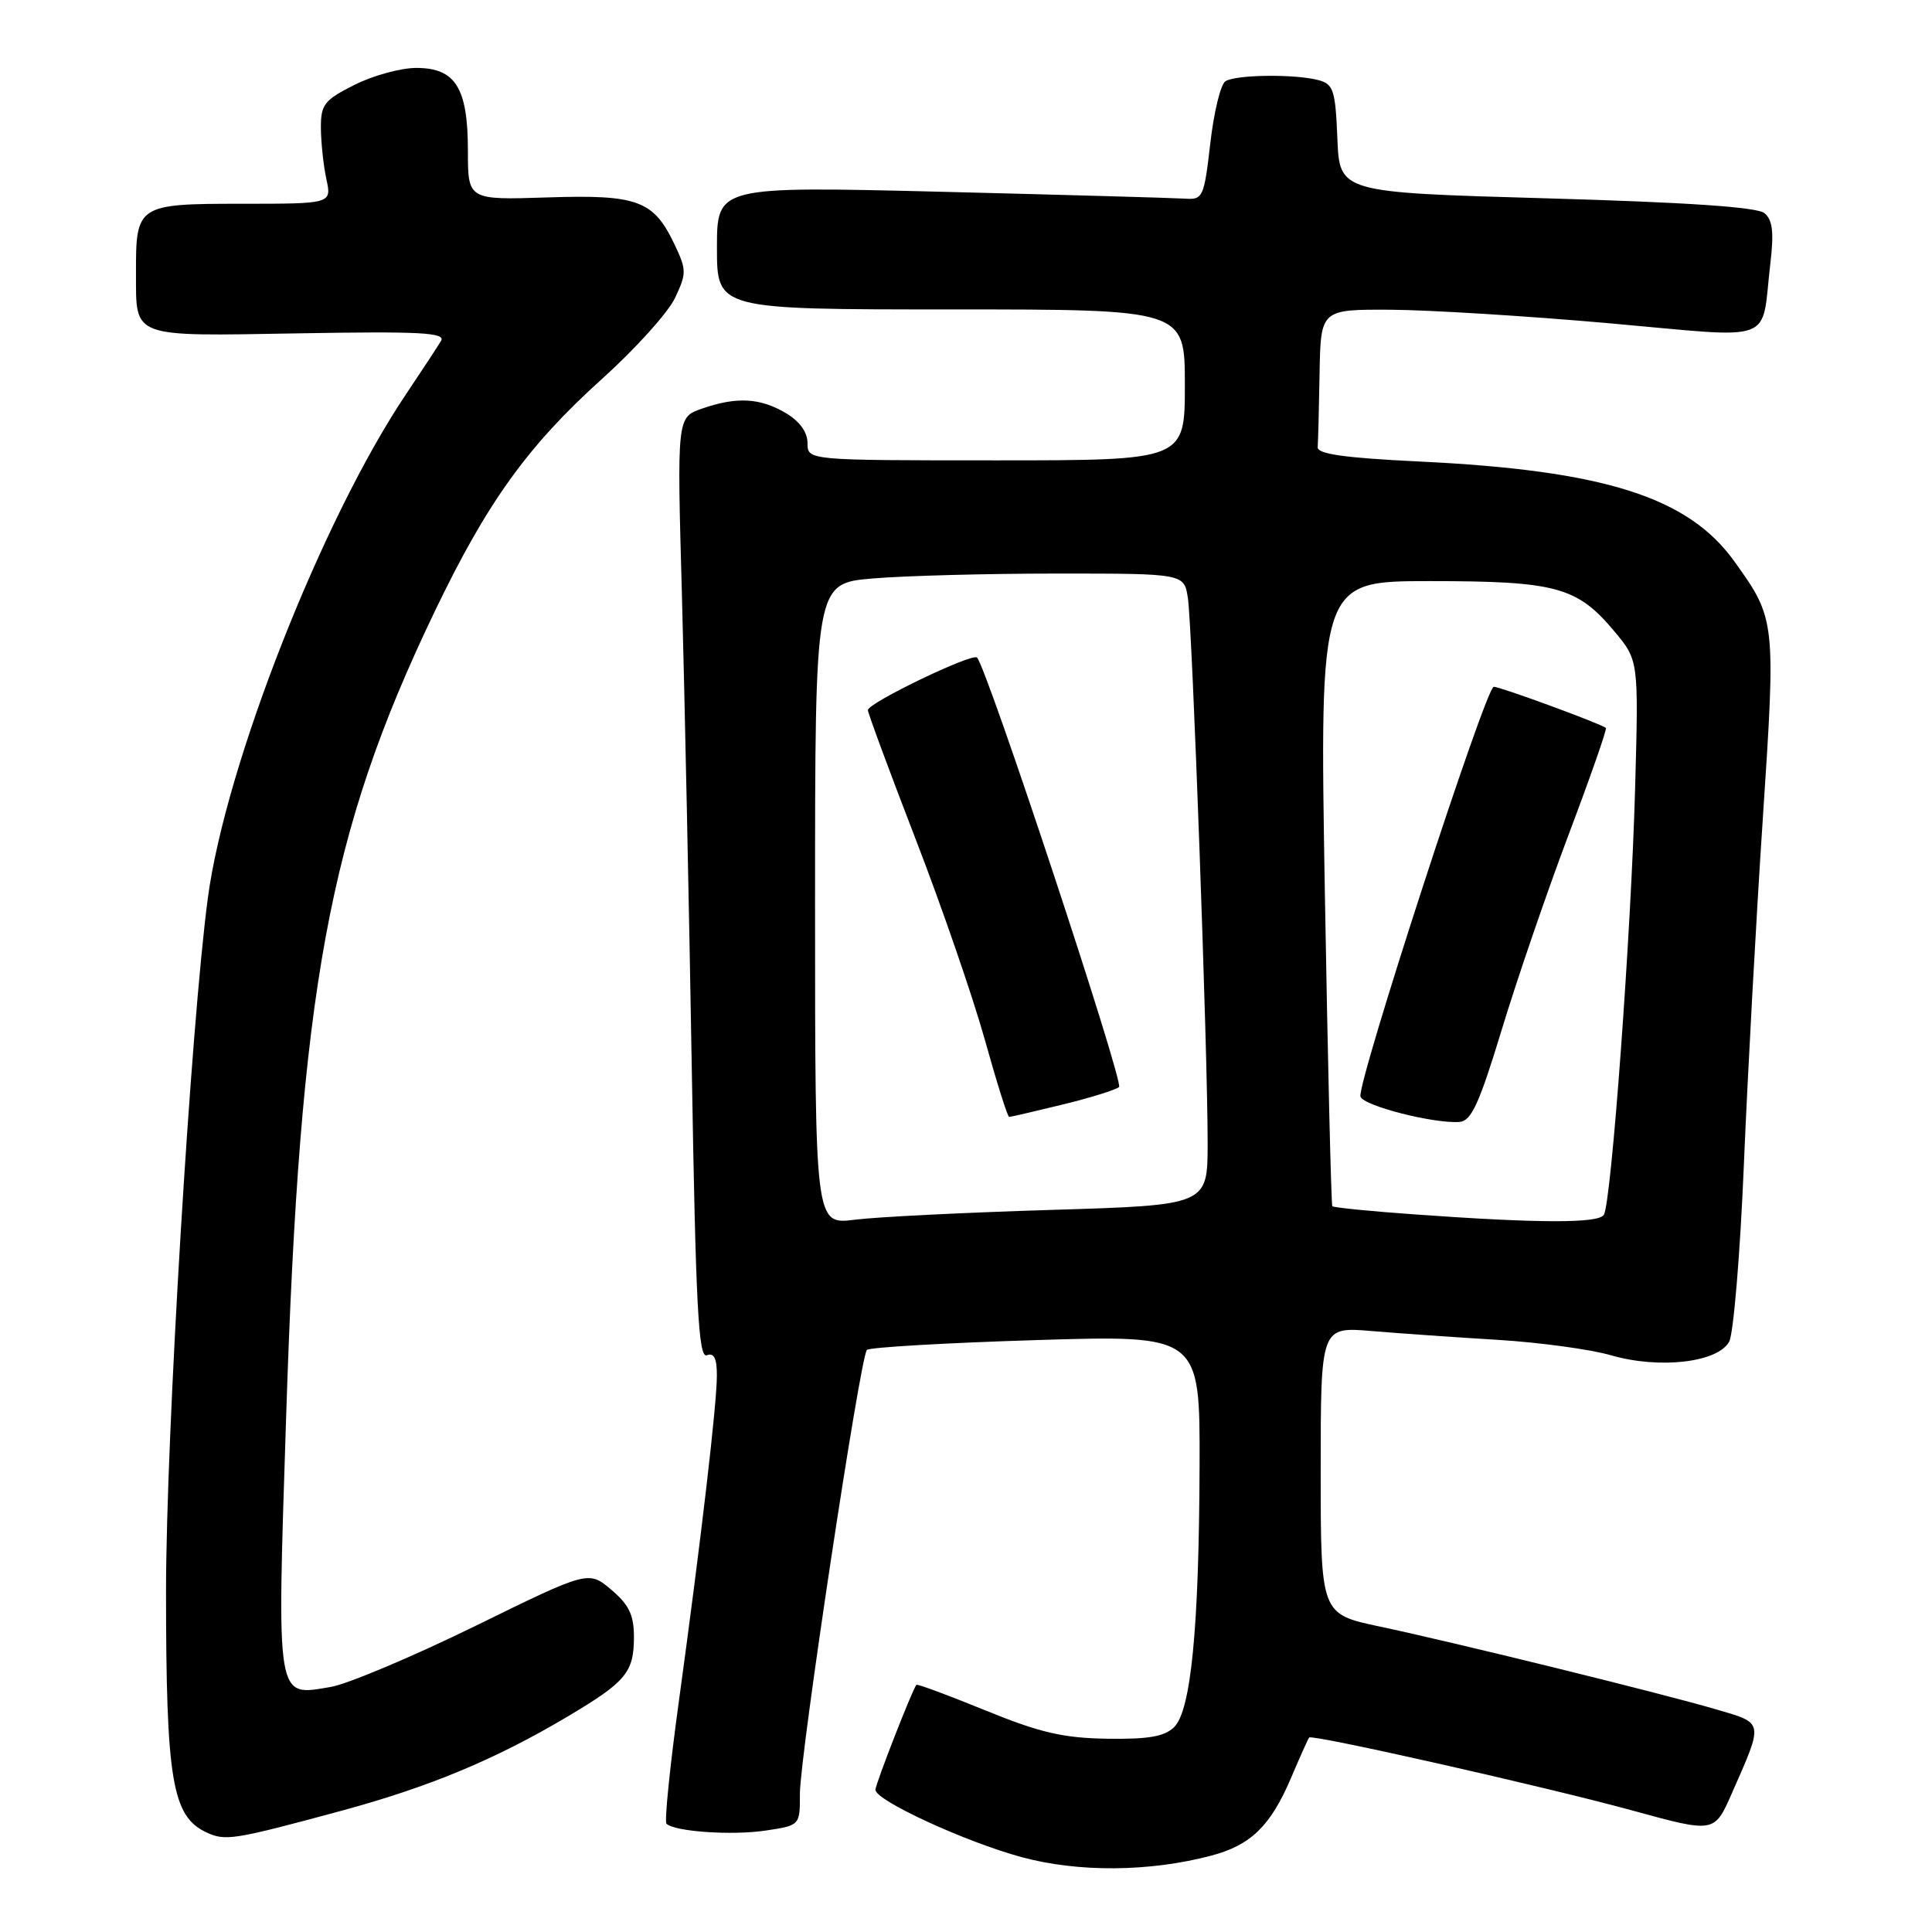 <?xml version="1.0" encoding="UTF-8" standalone="no"?>
<!DOCTYPE svg PUBLIC "-//W3C//DTD SVG 1.1//EN" "http://www.w3.org/Graphics/SVG/1.1/DTD/svg11.dtd" >
<svg xmlns="http://www.w3.org/2000/svg" xmlns:xlink="http://www.w3.org/1999/xlink" version="1.1" viewBox="0 0 256 256">
 <g >
 <path fill="currentColor"
d=" M 160.50 245.88 C 165.73 244.50 168.35 241.95 171.04 235.65 C 172.24 232.82 173.34 230.38 173.47 230.23 C 173.87 229.77 204.92 236.78 216.33 239.91 C 227.16 242.88 227.16 242.88 229.45 237.69 C 233.73 227.96 233.80 228.38 227.29 226.47 C 219.86 224.30 192.80 217.64 182.75 215.51 C 175.00 213.86 175.00 213.86 175.00 194.83 C 175.00 175.80 175.00 175.80 181.75 176.37 C 185.46 176.68 193.00 177.21 198.50 177.54 C 204.00 177.88 210.73 178.79 213.46 179.58 C 219.87 181.44 227.64 180.54 229.13 177.77 C 229.70 176.68 230.59 166.06 231.08 154.15 C 231.58 142.24 232.70 121.70 233.58 108.50 C 235.32 82.22 235.30 82.02 229.79 74.36 C 223.68 65.85 212.52 62.32 188.00 61.15 C 178.13 60.67 174.53 60.16 174.60 59.25 C 174.66 58.56 174.77 54.17 174.85 49.50 C 175.00 41.00 175.00 41.00 184.25 41.04 C 189.34 41.07 202.36 41.87 213.19 42.83 C 235.72 44.83 233.31 45.72 234.58 34.92 C 235.07 30.77 234.88 29.14 233.80 28.24 C 232.82 27.44 223.57 26.81 204.93 26.28 C 177.50 25.50 177.50 25.50 177.21 18.36 C 176.95 11.95 176.69 11.15 174.71 10.62 C 171.62 9.79 163.73 9.88 162.37 10.77 C 161.74 11.17 160.84 14.88 160.37 19.00 C 159.54 26.17 159.39 26.49 157.00 26.32 C 155.62 26.23 141.11 25.82 124.75 25.41 C 95.00 24.68 95.00 24.68 95.00 32.84 C 95.00 41.00 95.00 41.00 126.00 41.00 C 157.00 41.00 157.00 41.00 157.00 51.00 C 157.00 61.00 157.00 61.00 132.00 61.00 C 107.00 61.00 107.00 61.00 107.00 58.72 C 107.00 57.25 105.95 55.81 104.10 54.72 C 100.70 52.71 97.58 52.55 93.00 54.15 C 89.70 55.30 89.70 55.30 90.36 78.90 C 90.71 91.88 91.30 119.96 91.66 141.30 C 92.19 173.18 92.55 180.00 93.66 179.58 C 94.61 179.21 95.00 179.99 94.99 182.28 C 94.98 186.17 92.91 203.87 89.97 225.31 C 88.77 234.01 88.03 241.36 88.31 241.65 C 89.36 242.70 97.00 243.23 101.44 242.56 C 106.00 241.88 106.00 241.88 105.99 237.69 C 105.99 232.68 113.98 179.77 114.87 178.87 C 115.22 178.53 125.29 177.94 137.25 177.57 C 159.00 176.90 159.00 176.90 158.95 194.20 C 158.88 215.72 157.82 226.61 155.59 228.84 C 154.32 230.10 152.20 230.47 146.71 230.39 C 140.88 230.30 137.80 229.59 130.58 226.64 C 125.68 224.64 121.56 223.11 121.43 223.25 C 120.92 223.80 116.00 236.40 116.00 237.16 C 116.00 238.57 127.95 244.07 135.37 246.08 C 142.90 248.12 152.34 248.04 160.50 245.88 Z  M 45.26 239.93 C 56.95 236.76 65.68 233.12 75.31 227.39 C 82.96 222.84 84.00 221.58 84.00 216.90 C 84.00 213.99 83.34 212.63 80.99 210.64 C 77.97 208.10 77.97 208.10 62.92 215.48 C 54.64 219.53 46.05 223.15 43.82 223.53 C 36.52 224.76 36.69 225.74 37.91 187.88 C 39.74 130.98 43.53 110.37 57.55 81.13 C 64.52 66.59 69.90 59.10 79.82 50.16 C 84.20 46.22 88.52 41.42 89.44 39.49 C 90.98 36.23 90.98 35.76 89.40 32.43 C 86.61 26.54 84.52 25.77 72.53 26.16 C 62.00 26.50 62.00 26.50 62.00 19.97 C 62.00 11.64 60.35 9.00 55.16 9.00 C 53.10 9.00 49.42 10.01 46.96 11.25 C 42.95 13.27 42.50 13.85 42.52 17.00 C 42.54 18.93 42.86 21.96 43.25 23.75 C 43.95 27.00 43.95 27.00 32.01 27.00 C 18.22 27.00 17.99 27.15 18.02 36.18 C 18.04 44.86 17.19 44.55 39.57 44.17 C 55.73 43.89 59.08 44.07 58.44 45.17 C 58.00 45.90 55.91 49.09 53.79 52.25 C 42.72 68.73 29.90 101.31 27.54 119.00 C 25.30 135.81 22.01 190.29 22.00 210.73 C 22.00 235.83 22.80 240.65 27.31 242.78 C 29.85 243.98 30.88 243.82 45.26 239.93 Z  M 108.00 119.79 C 108.00 77.29 108.00 77.29 115.65 76.65 C 119.86 76.29 130.86 76.00 140.11 76.00 C 156.91 76.00 156.91 76.00 157.40 79.25 C 157.99 83.10 160.04 139.92 160.02 151.59 C 160.00 159.69 160.00 159.69 139.25 160.32 C 127.84 160.67 116.14 161.25 113.25 161.62 C 108.00 162.28 108.00 162.28 108.00 119.79 Z  M 140.79 146.36 C 144.48 145.46 147.85 144.41 148.28 144.04 C 148.95 143.44 130.77 88.43 129.46 87.13 C 128.82 86.49 115.00 93.15 115.00 94.09 C 115.00 94.48 117.84 102.16 121.31 111.15 C 124.79 120.14 128.91 132.11 130.49 137.75 C 132.06 143.39 133.51 148.00 133.72 148.00 C 133.92 148.00 137.11 147.26 140.79 146.36 Z  M 187.66 160.93 C 181.70 160.51 176.70 160.01 176.54 159.83 C 176.39 159.65 175.94 140.94 175.55 118.25 C 174.85 77.00 174.85 77.00 189.46 77.00 C 206.18 77.00 208.98 77.76 213.89 83.63 C 217.13 87.50 217.13 87.50 216.66 104.50 C 216.14 123.48 213.51 159.37 212.52 160.97 C 211.81 162.11 203.99 162.10 187.66 160.93 Z  M 198.97 136.50 C 200.97 129.90 204.96 118.26 207.84 110.62 C 210.72 102.99 212.95 96.62 212.79 96.46 C 212.28 95.95 198.80 91.00 197.93 91.00 C 196.88 91.00 179.74 143.72 180.27 145.31 C 180.68 146.54 190.08 148.93 193.42 148.66 C 194.96 148.53 196.03 146.18 198.97 136.50 Z "/>
</g>
</svg>